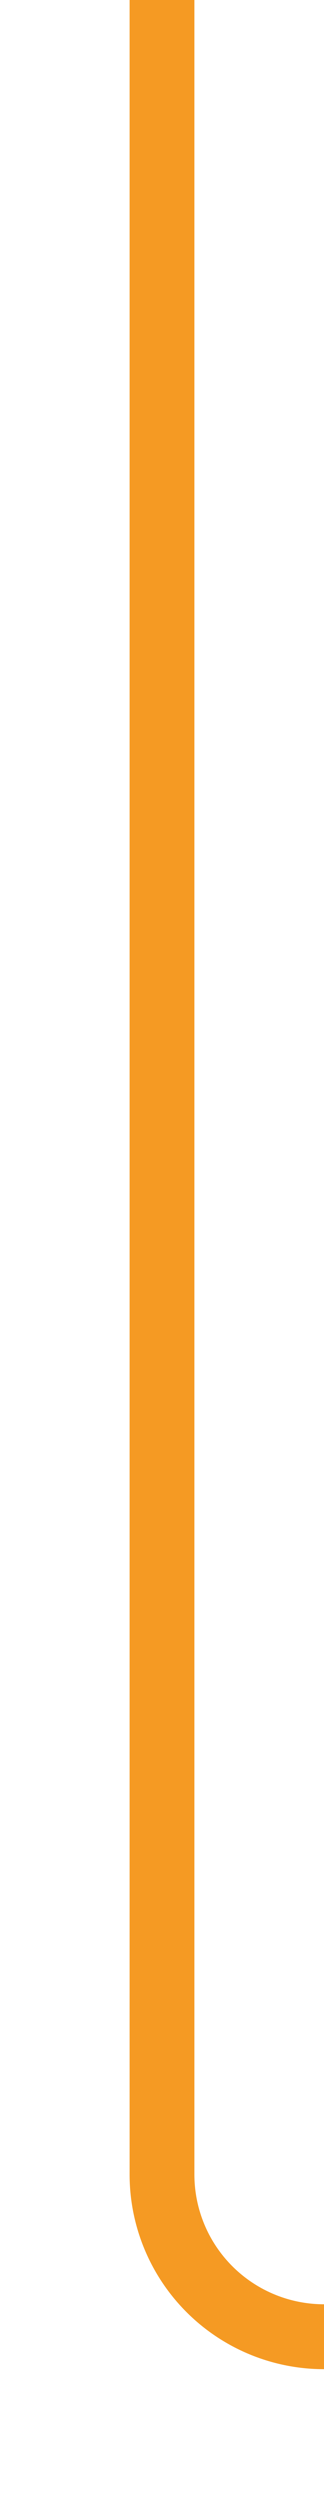 ﻿<?xml version="1.0" encoding="utf-8"?>
<svg version="1.1" xmlns:xlink="http://www.w3.org/1999/xlink" width="10px" height="77px" preserveAspectRatio="xMidYMin meet" viewBox="1692 4604  8 77" xmlns="http://www.w3.org/2000/svg">
  <path d="M 1696 4604  L 1696 4671  A 5 5 0 0 0 1701 4676 L 1983 4676  A 5 5 0 0 0 1988 4671 L 1988 4239  A 5 5 0 0 1 1993 4234 L 2041 4234  " stroke-width="2" stroke="#f59a23" fill="none" />
  <path d="M 2040 4241.6  L 2047 4234  L 2040 4226.4  L 2040 4241.6  Z " fill-rule="nonzero" fill="#f59a23" stroke="none" />
</svg>